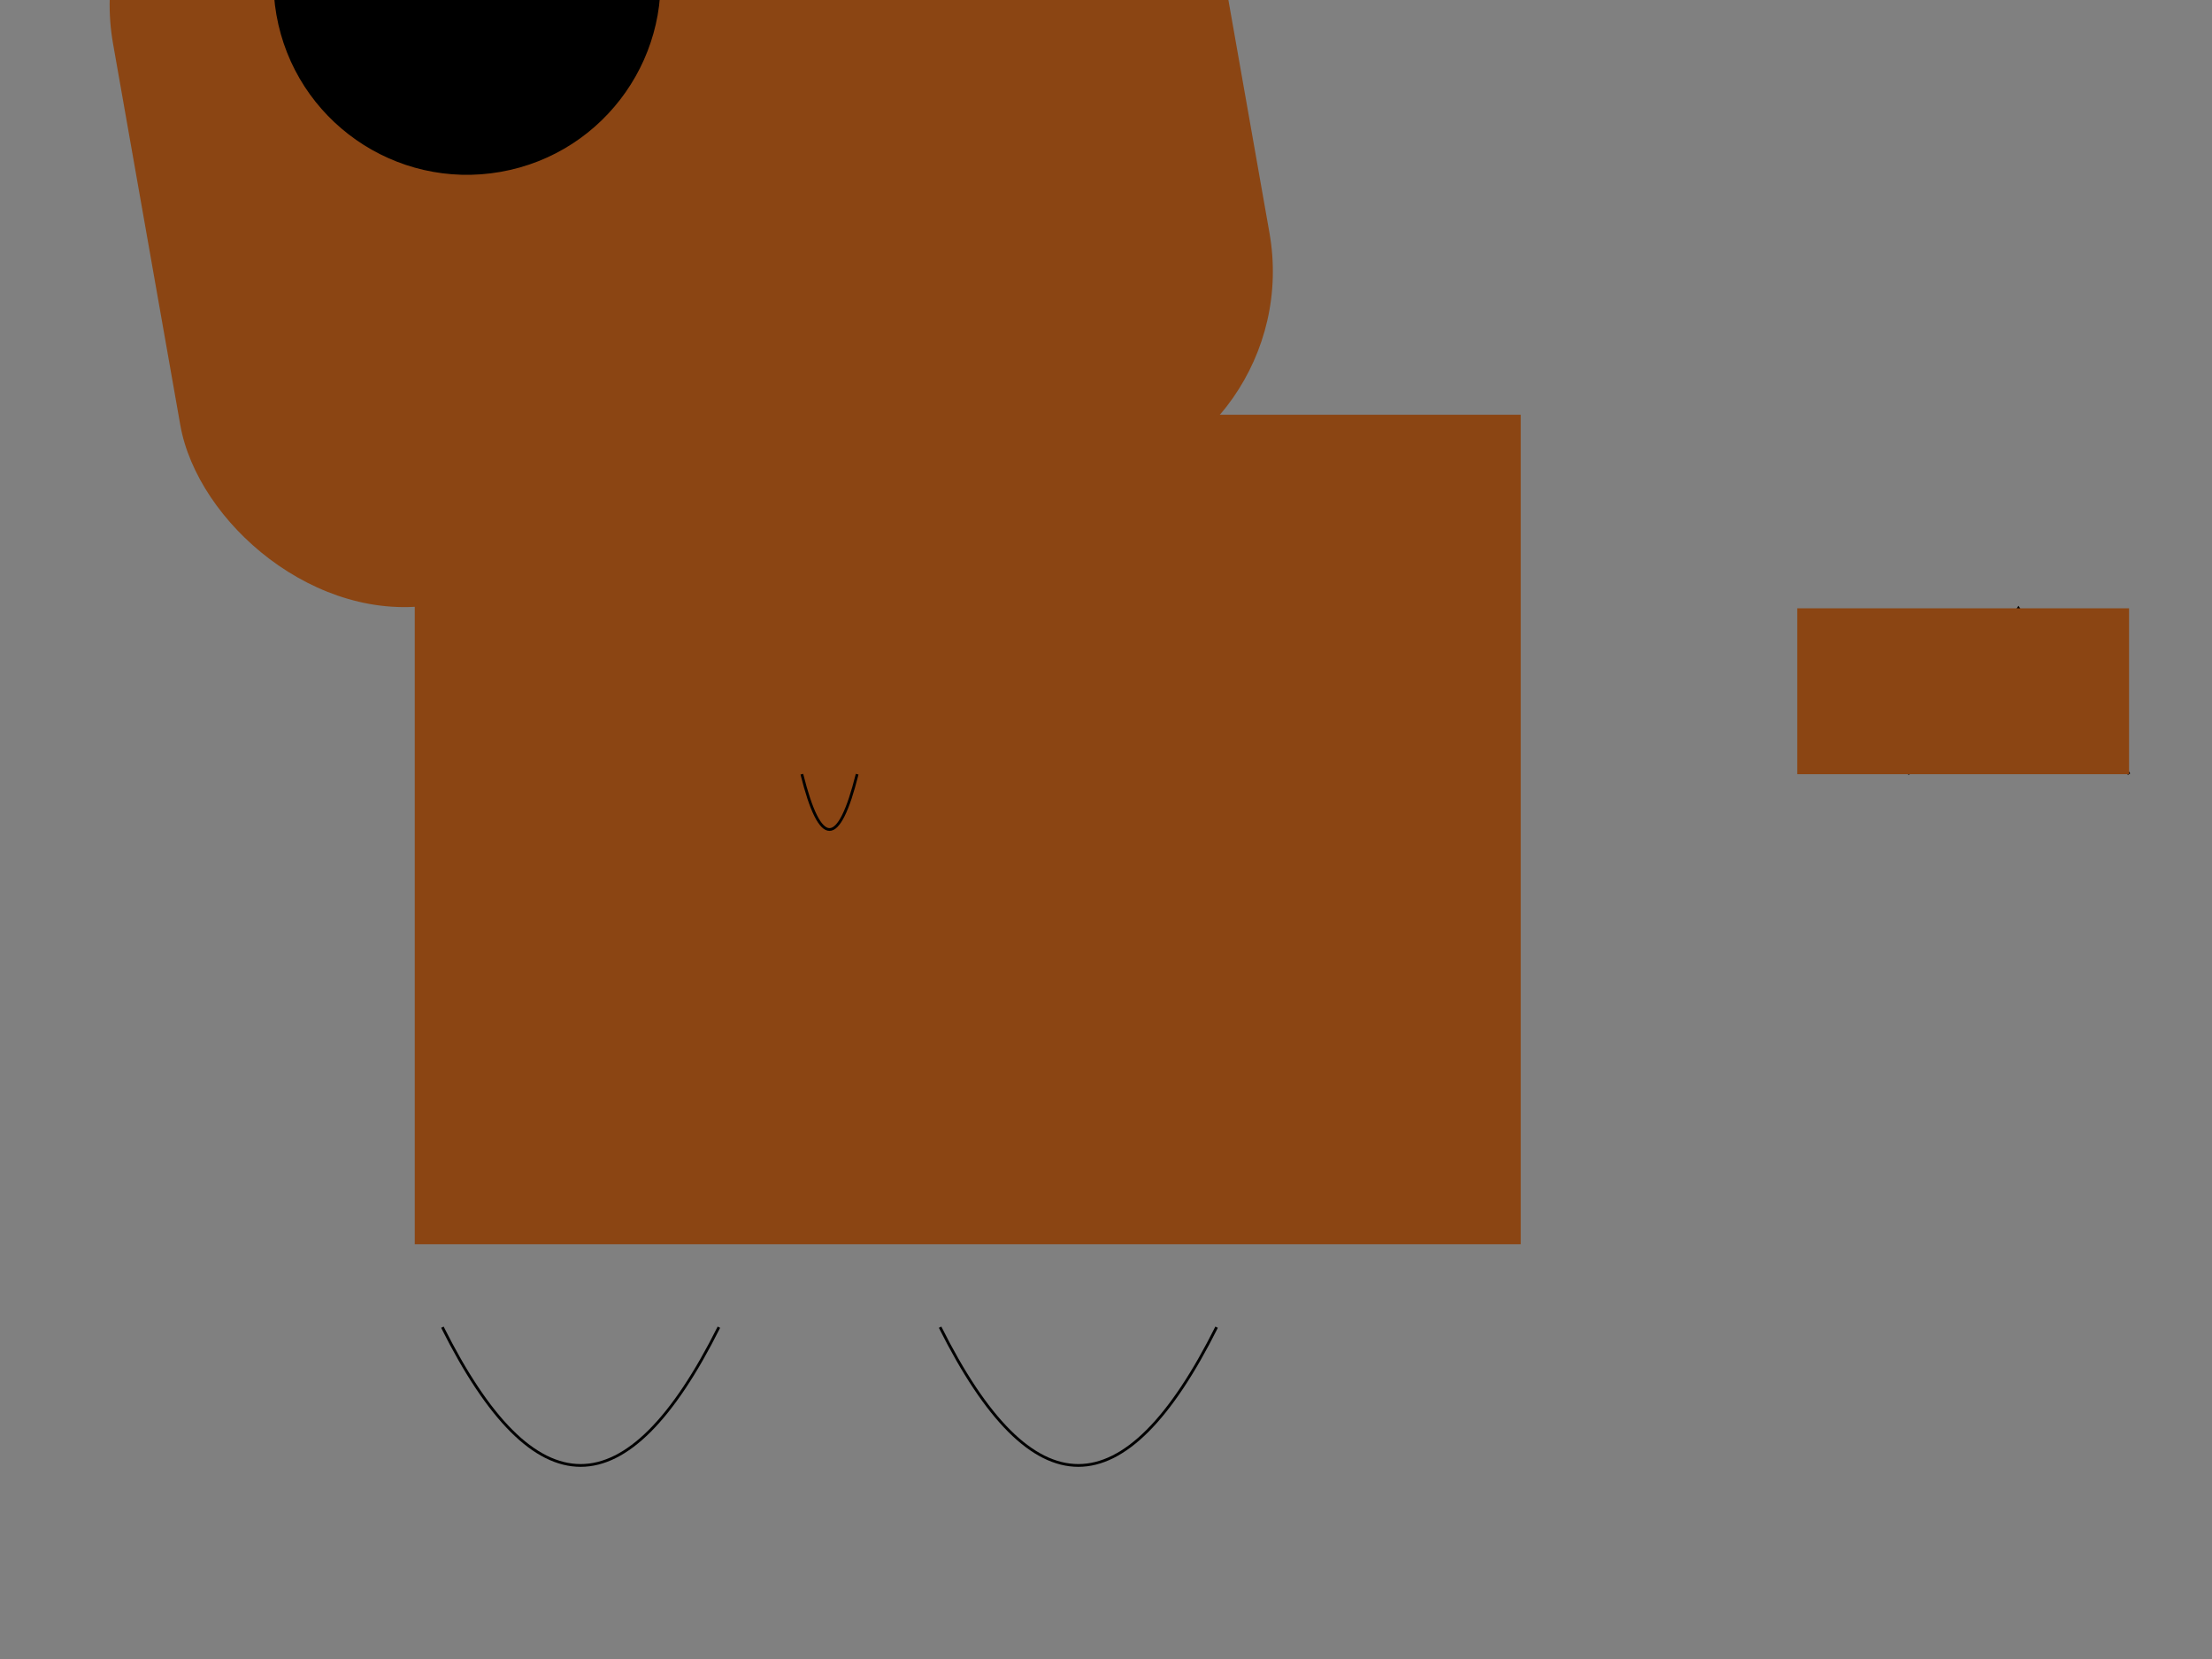 <svg width="800" height="600" xmlns="http://www.w3.org/2000/svg">

  <rect width="100%" height="100%" fill="#808080" stroke="none"/>

  <!-- Body -->
  <g id="body">
    <rect x="150" y="150" width="400" height="300" fill="saddlebrown" />
    <path d="M290,280 Q300,320 310,280" stroke="black" fill="transparent" />
  </g>

  <!-- Head -->
  <g id="head" transform="translate(250, 50) rotate(-10)">
    <rect x="-200" y="-150" width="400" height="300" rx="80" ry="80" fill="saddlebrown" />
    <circle cx="-70" cy="-70" r="70" fill="black" />
    <circle cx="-70" cy="-150" r="40" fill="white" />
  </g>

  <!-- Tail -->
  <g id="tail">
    <polyline points="690,280 730,220 770,280" stroke="black" fill="transparent" />
    <rect x="650" y="220" width="120" height="60" fill="saddlebrown" />
  </g>

  <!-- Legs -->
  <g id="legs">
    <path d="M340,480 Q390,580 440,480" stroke="black" fill="transparent" />
    <path d="M260,480 Q210,580 160,480" stroke="black" fill="transparent" />
  </g>

</svg>